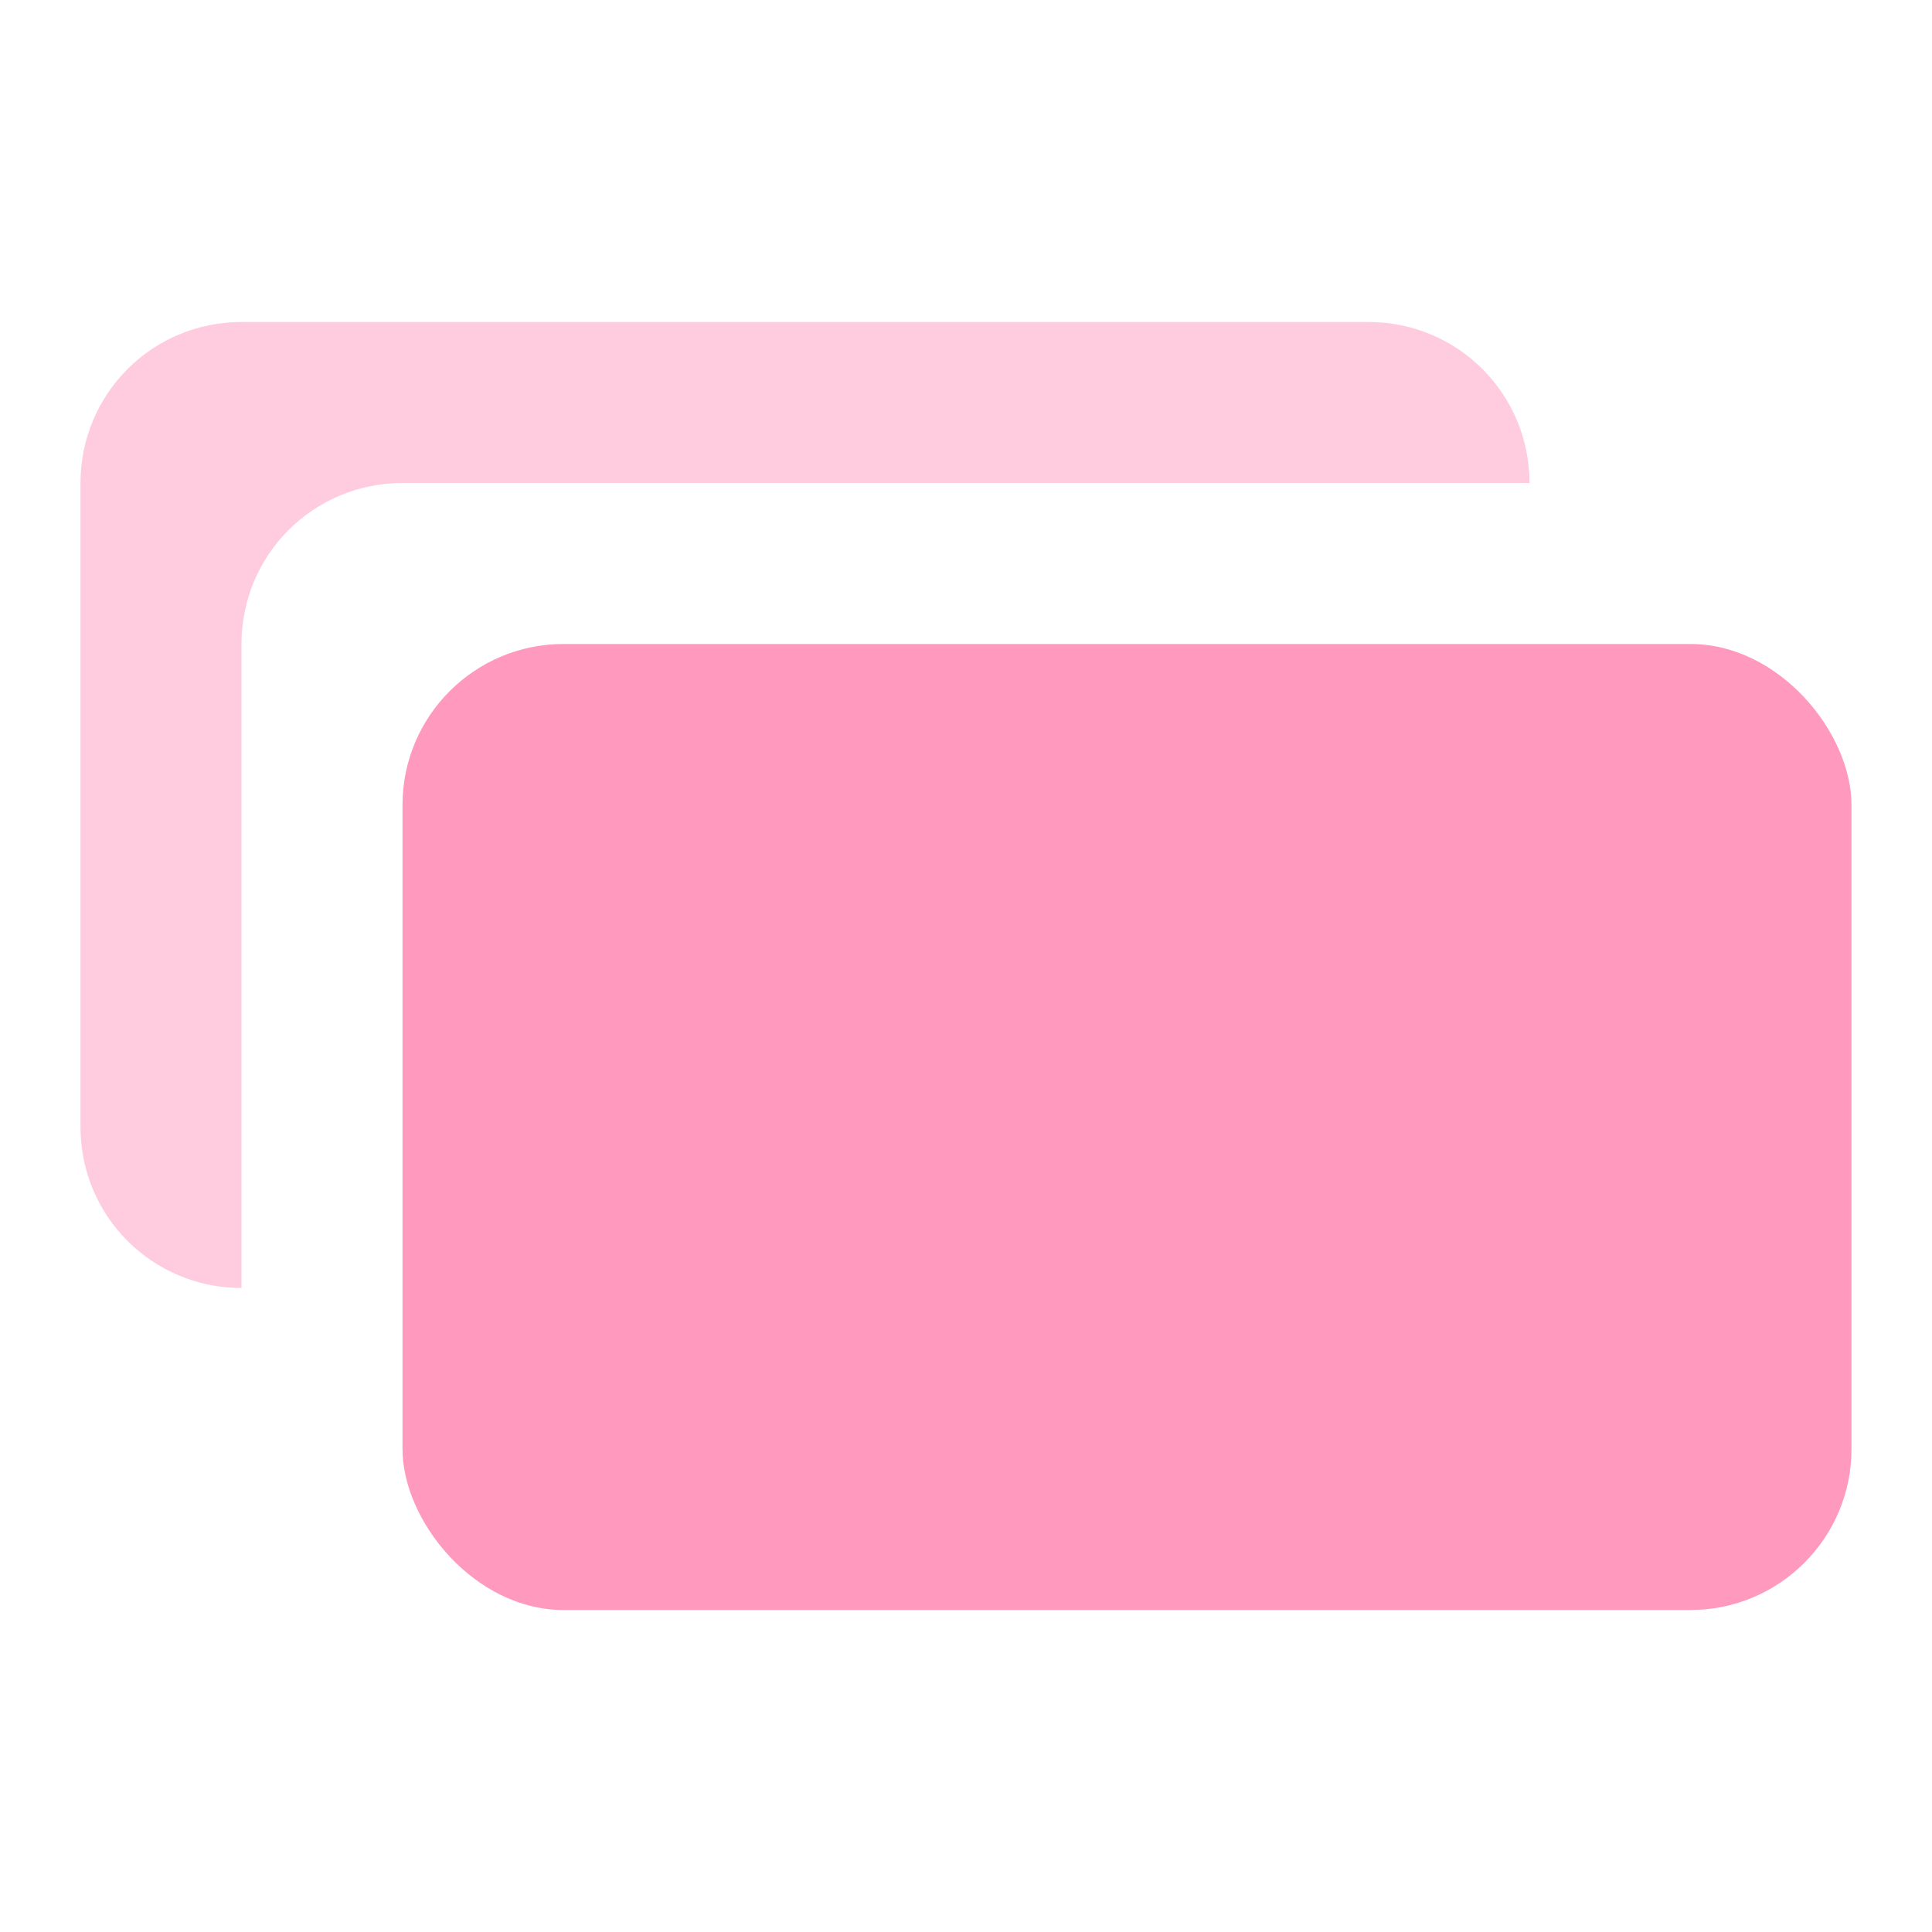 <svg xmlns="http://www.w3.org/2000/svg" width="24" height="24"  fill="#ff99be"><rect width="18" height="12" x="5" y="8" ry="2"/><path d="M3 4c-1.108 0-2 .892-2 2v8c0 1.108.892 2 2 2V8c0-1.108.892-2 2-2h14c0-1.108-.892-2-2-2H3z" fill-opacity=".5"/></svg>
